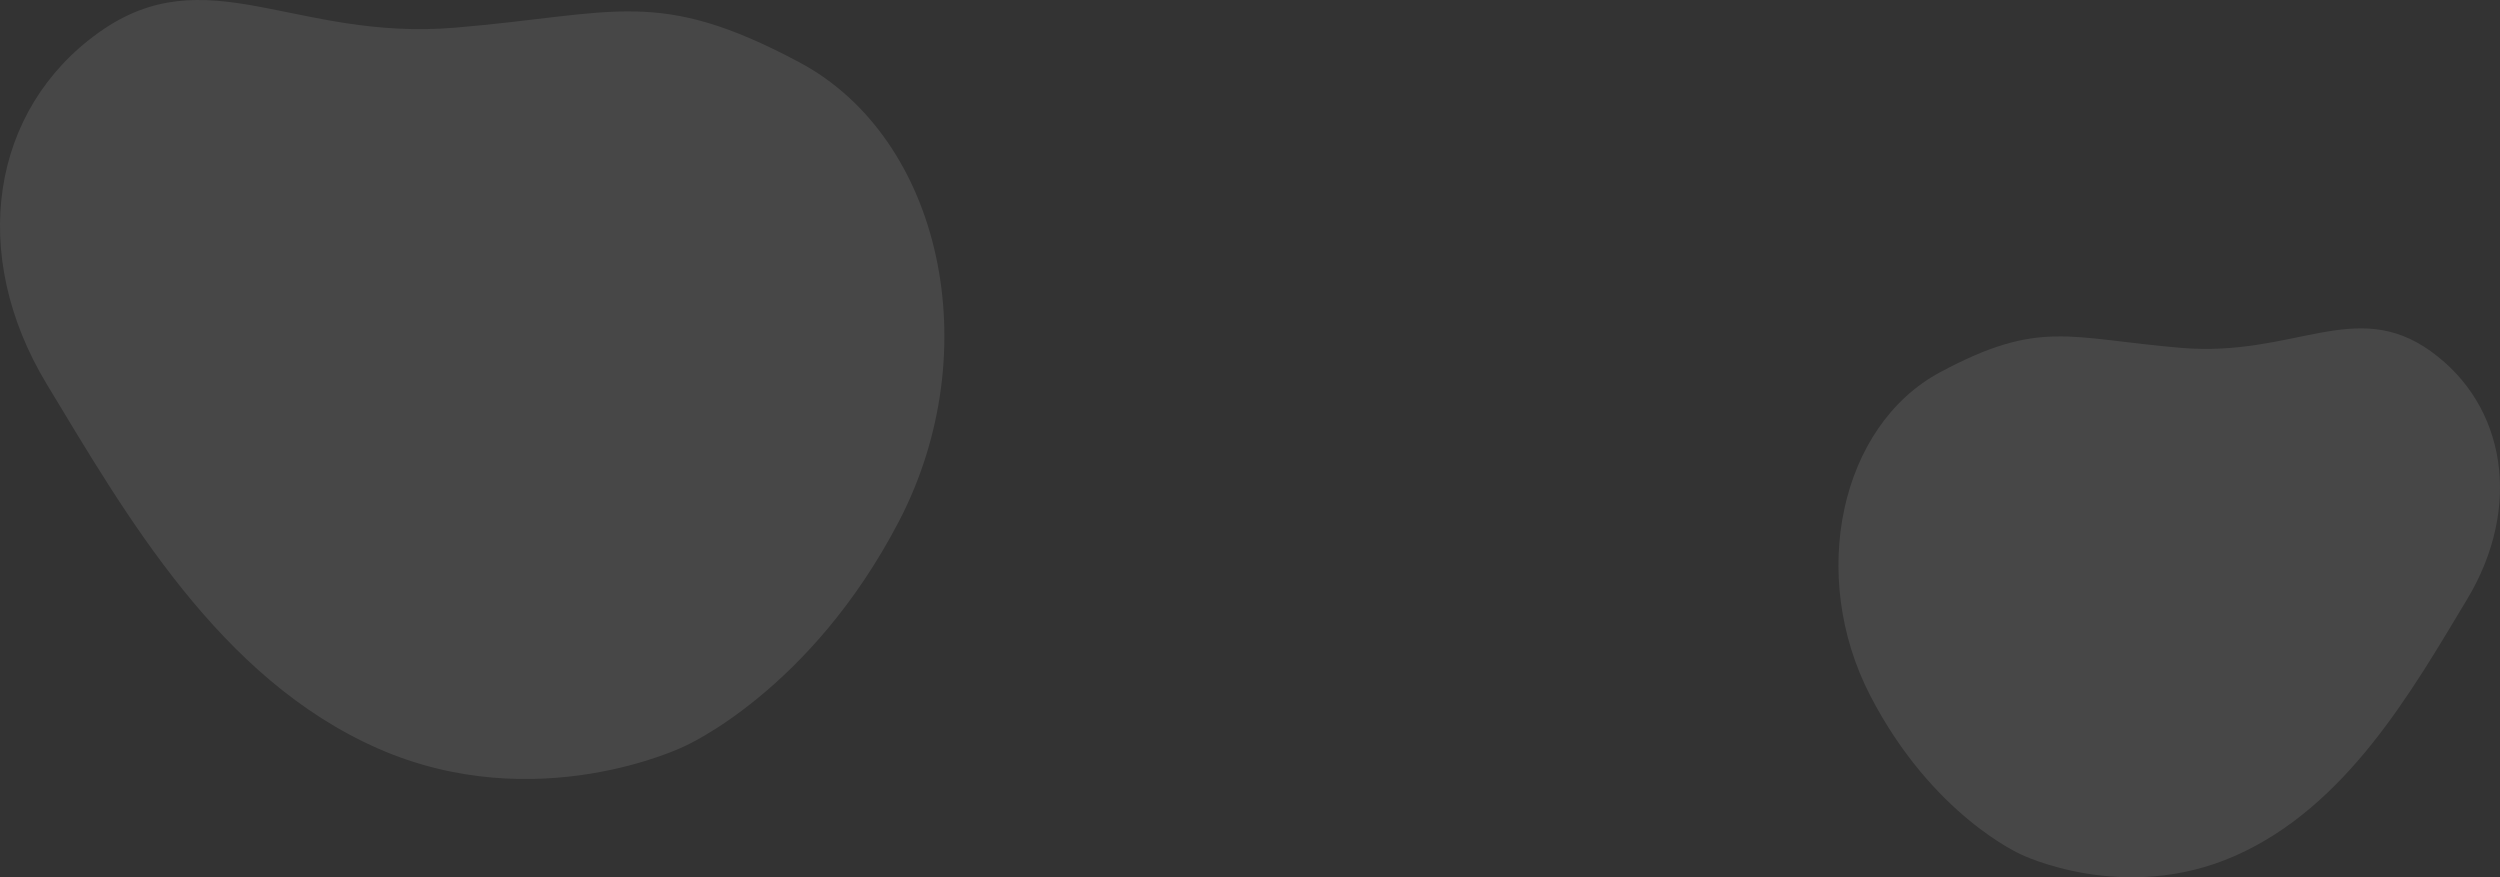 <svg width="1043" height="366" viewBox="0 0 1043 366" fill="none" xmlns="http://www.w3.org/2000/svg">
<rect x="0" y="0" width="1043" height="366" fill="#333333" stroke="none"/>
<path d="M285.258 311.48C285.258 311.48 223.881 341.379 157.659 312.252C91.436 283.126 52.542 214.862 19.574 160.388C-13.395 105.914 -3.747 45.644 41.219 13.555C86.185 -18.533 122.704 17.17 189.859 11.546C257.014 5.922 274.047 -5.696 333.489 25.989C392.932 57.674 412.132 146.203 375.078 217.421C338.024 288.639 285.258 311.48 285.258 311.48Z" fill="white" fill-opacity="0.1"/>
<path d="M843.174 356.473C843.174 356.473 886.169 377.541 932.559 357.018C978.948 336.495 1006.19 288.395 1029.29 250.012C1052.38 211.629 1045.62 169.161 1014.13 146.551C982.627 123.941 957.045 149.098 910.002 145.135C862.959 141.173 851.028 132.986 809.388 155.312C767.748 177.638 754.298 240.017 780.255 290.198C806.212 340.379 843.174 356.473 843.174 356.473Z" fill="white" fill-opacity="0.1"/>
</svg>
